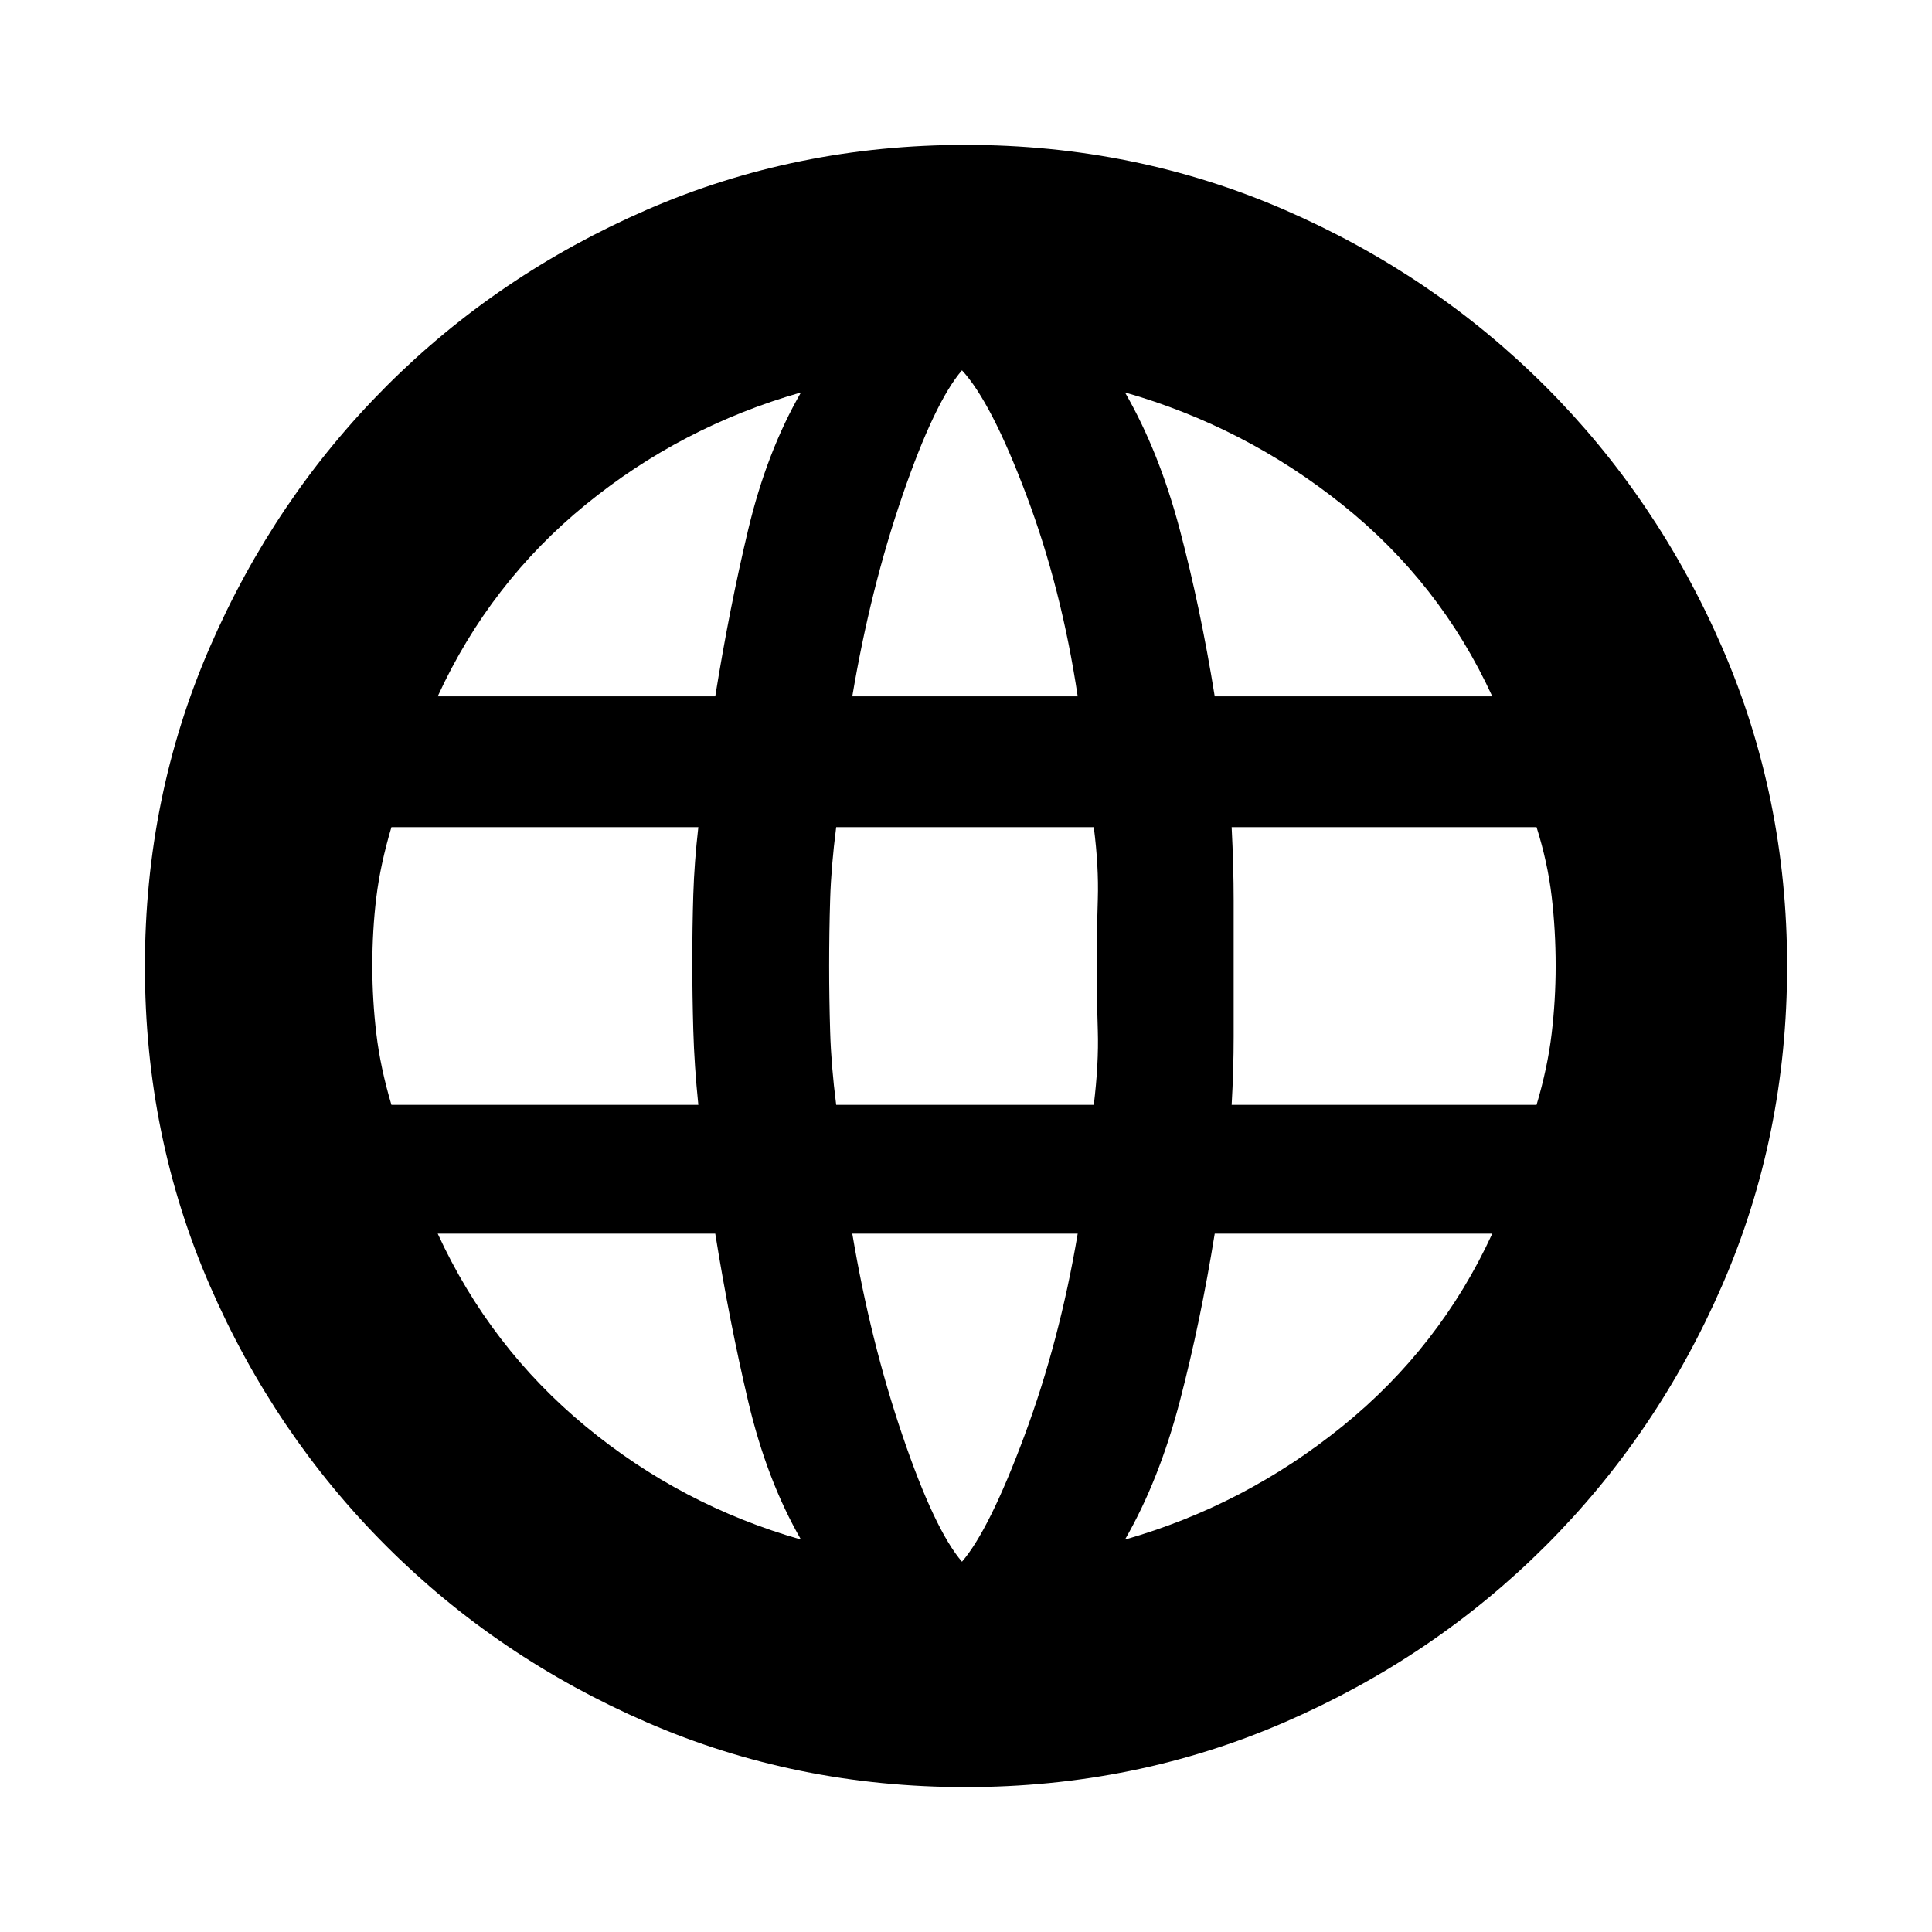 <svg xmlns="http://www.w3.org/2000/svg" height="20" viewBox="0 -960 960 960" width="20"><path d="M479.76-72q-84.26 0-158.31-32.16t-129.59-87.7q-55.54-55.54-87.7-129.59Q72-395.5 72-479.76q0-84.24 32.16-158.41t87.7-129.8q55.54-55.62 129.59-87.82Q395.5-888 479.76-888q84.24 0 158.41 32.21t129.8 87.85q55.62 55.64 87.82 129.83Q888-563.92 888-480q0 84.5-32.21 158.55-32.2 74.05-87.82 129.59-55.63 55.54-129.8 87.7Q564-72 479.76-72ZM478-184q13.61-15.79 31.05-62.64Q526.5-293.5 535.5-347h-112q9 53.5 24.95 100.36Q464.39-199.79 478-184Zm-80-11q-17-29.5-26.25-68.75T355.41-347H217.5q26 56.5 73.5 95.75T398-195Zm161 0q59.5-17 108-56.25T741.5-347H603.59q-7.09 44-17.34 83.25T559-195ZM194.5-411H347q-2-19.5-2.5-37t-.5-34q0-17.5.5-33.5T347-549H194.5q-5.5 18.5-7.5 34.84-2 16.33-2 34.16 0 16.83 2 33.66 2 16.84 7.5 35.34Zm221 0h128q2.5-20.5 2-36.84-.5-16.33-.5-32.16 0-16.83.5-33.16.5-16.34-2-35.84h-128q-2.5 19.5-3 35.84-.5 16.33-.5 33.16 0 15.83.5 32.66.5 16.84 3 36.34Zm196.5 0h151.5q5.5-18.5 7.5-35.34 2-16.83 2-33.66 0-17.83-2-34.66-2-16.84-7.5-34.34H612q1 19.5 1 36.5v67.5q0 16.5-1 34Zm-8.41-203H741.5q-26-56.5-74.5-95.25T559-765q17 29.5 27.25 68.25T603.59-614Zm-180.09 0h112q-8-53.5-25.45-99.86Q492.61-760.21 478-776q-13.61 15.79-29.55 62.14Q432.5-667.5 423.5-614Zm-206 0h137.91q7.09-44 16.34-82.75T398-765q-59.5 17-107 55.75T217.5-614Z"/></svg>